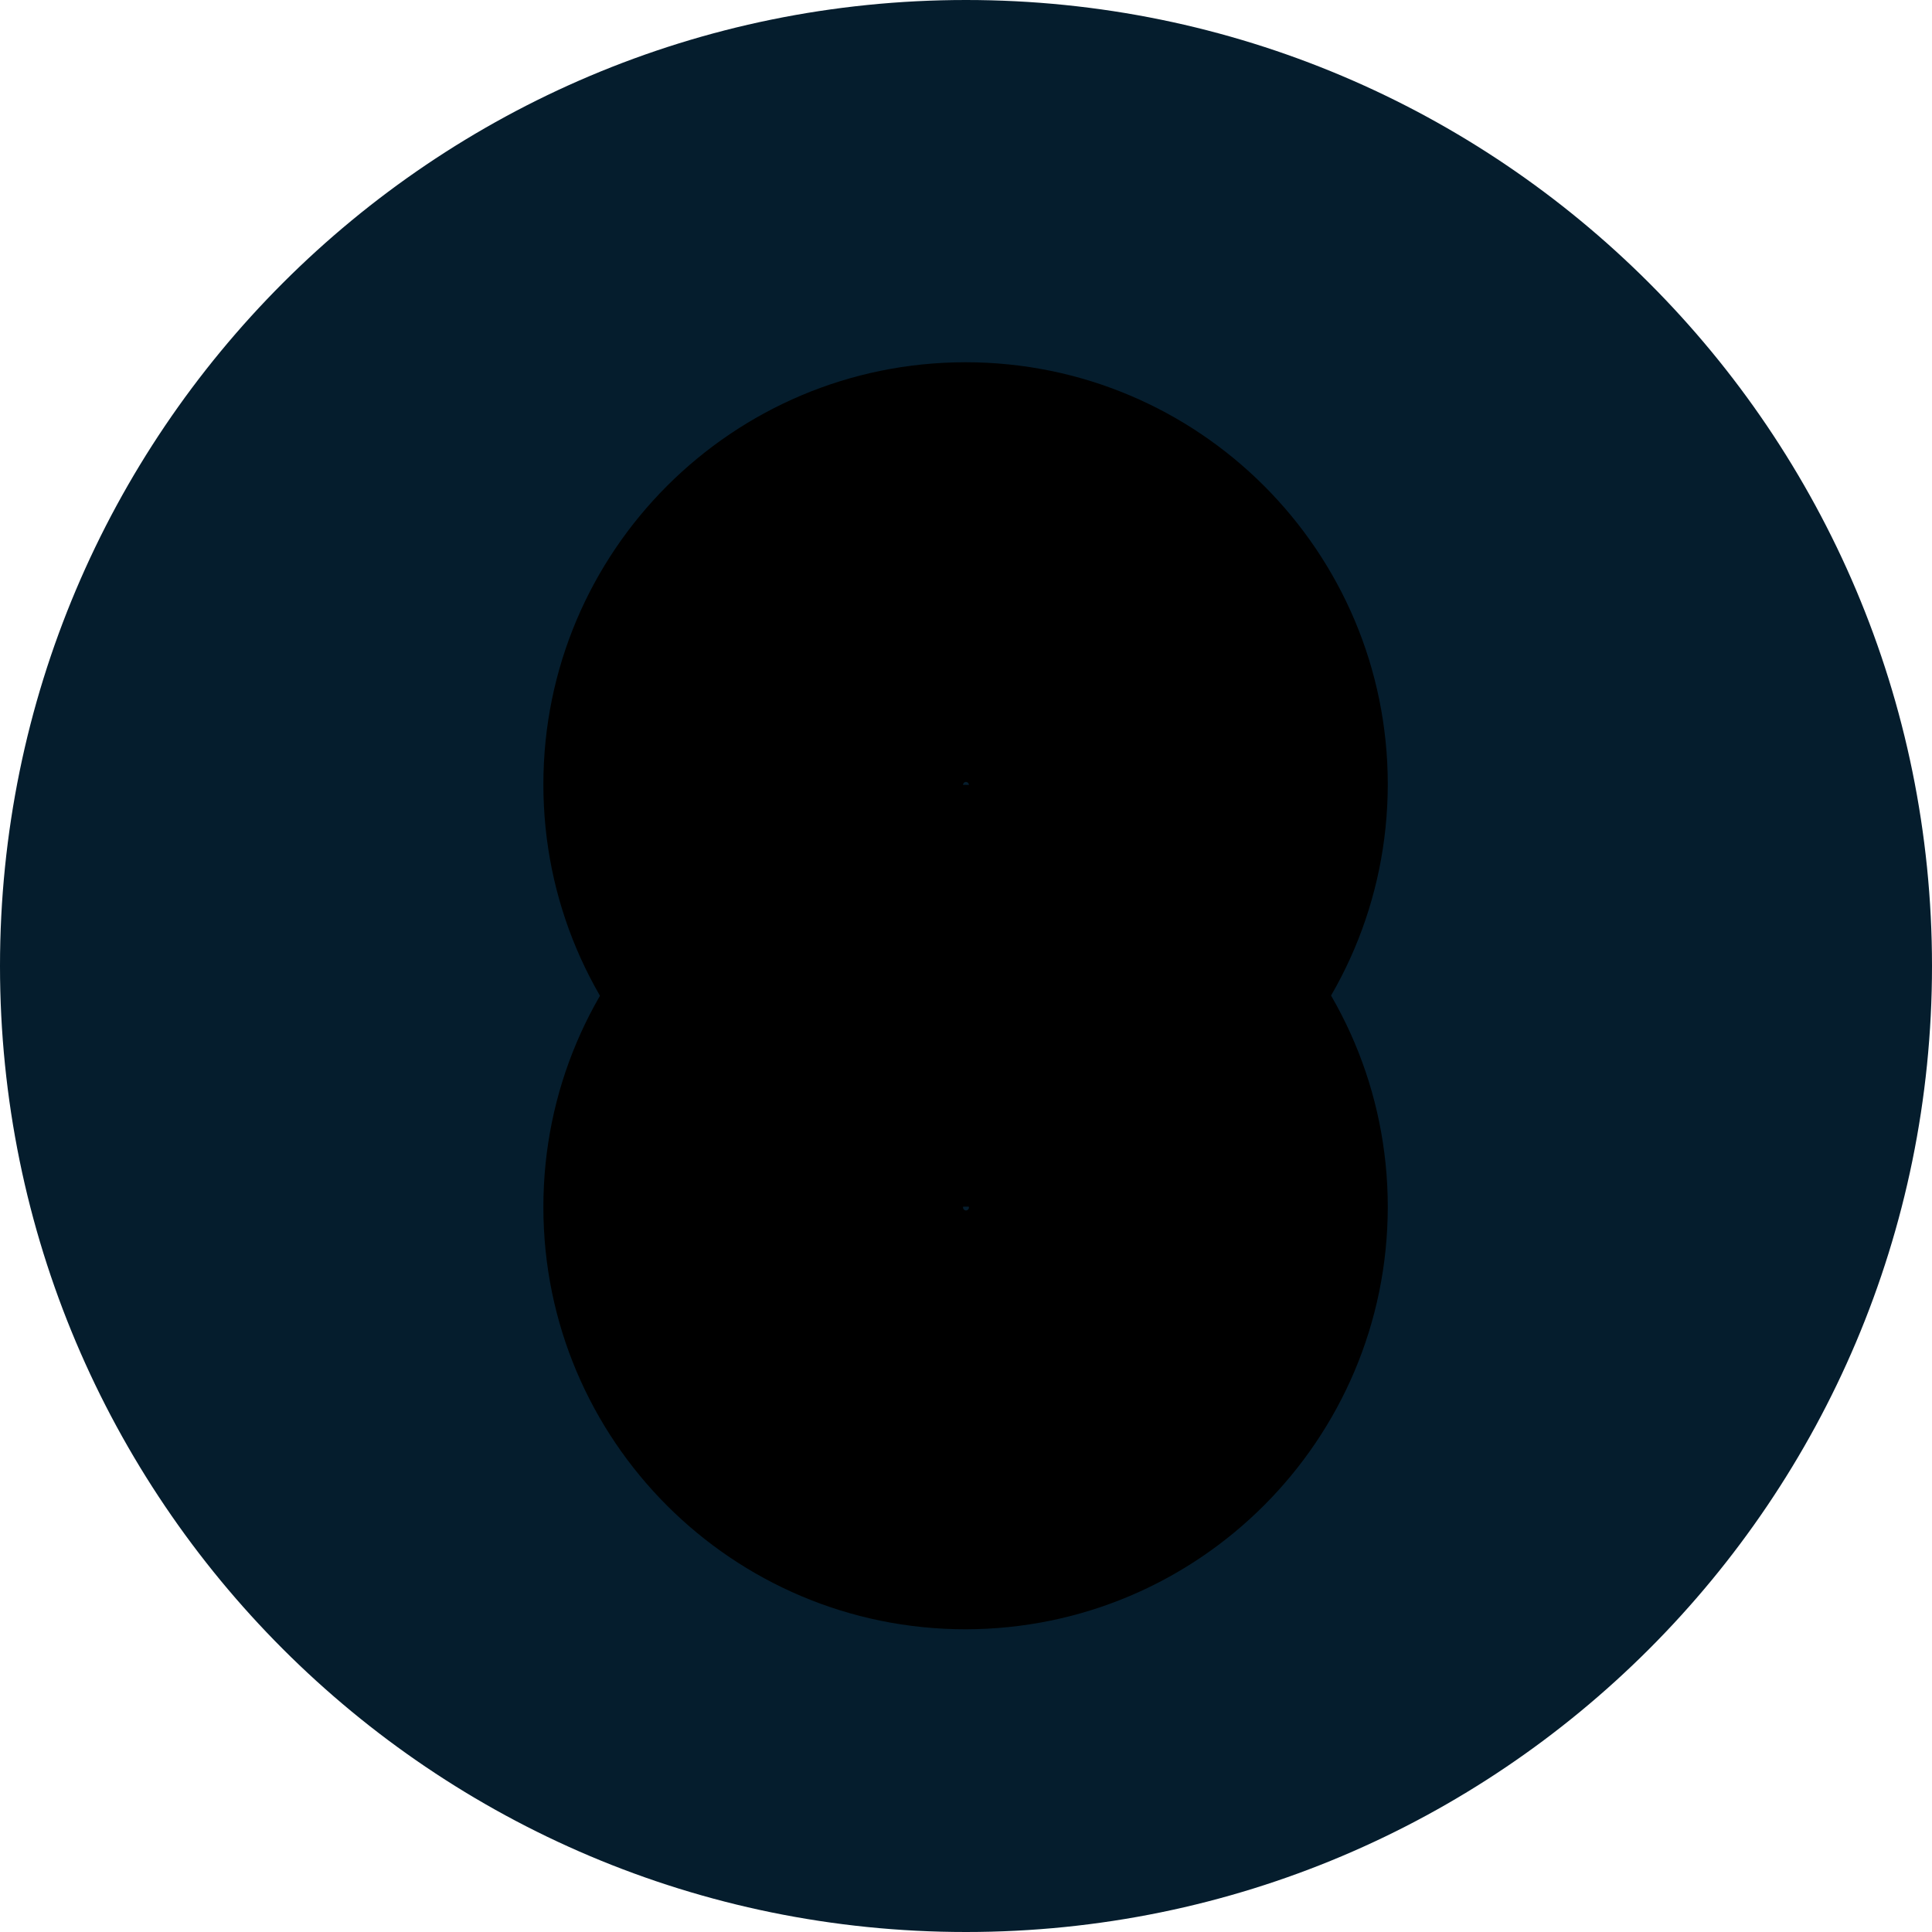 <!-- Generated by IcoMoon.io -->
<svg version="1.1" xmlns="http://www.w3.org/2000/svg" width="32" height="32" viewBox="0 0 32 32">
<title>aeur</title>
<path fill="#051d2d" d="M32 16c0 8.837-7.163 16-16 16s-16-7.163-16-16c0-8.837 7.163-16 16-16s16 7.163 16 16z"></path>
<path fill="#000" d="M15.993 19.986c-3.862 0-6.993-3.131-6.993-6.993s3.131-6.993 6.993-6.993c3.862 0 6.993 3.131 6.993 6.993v0c-0.005 3.86-3.133 6.988-6.992 6.993h-0.001zM16 12.951c-0.027 0-0.049 0.022-0.049 0.049s0.022 0.049 0.049 0.049c0.027 0 0.049-0.022 0.049-0.049v0c-0.002-0.027-0.023-0.048-0.050-0.050h-0z"></path>
<path fill="#000" d="M15.993 26.986c-3.862 0-6.993-3.131-6.993-6.993s3.131-6.993 6.993-6.993c3.862 0 6.993 3.131 6.993 6.993v0c-0.005 3.86-3.133 6.988-6.992 6.993h-0.001zM16 19.951c-0.027 0-0.049 0.022-0.049 0.049s0.022 0.049 0.049 0.049c0.027 0 0.049-0.022 0.049-0.049v0c-0.002-0.027-0.023-0.048-0.050-0.050h-0z"></path>
</svg>
